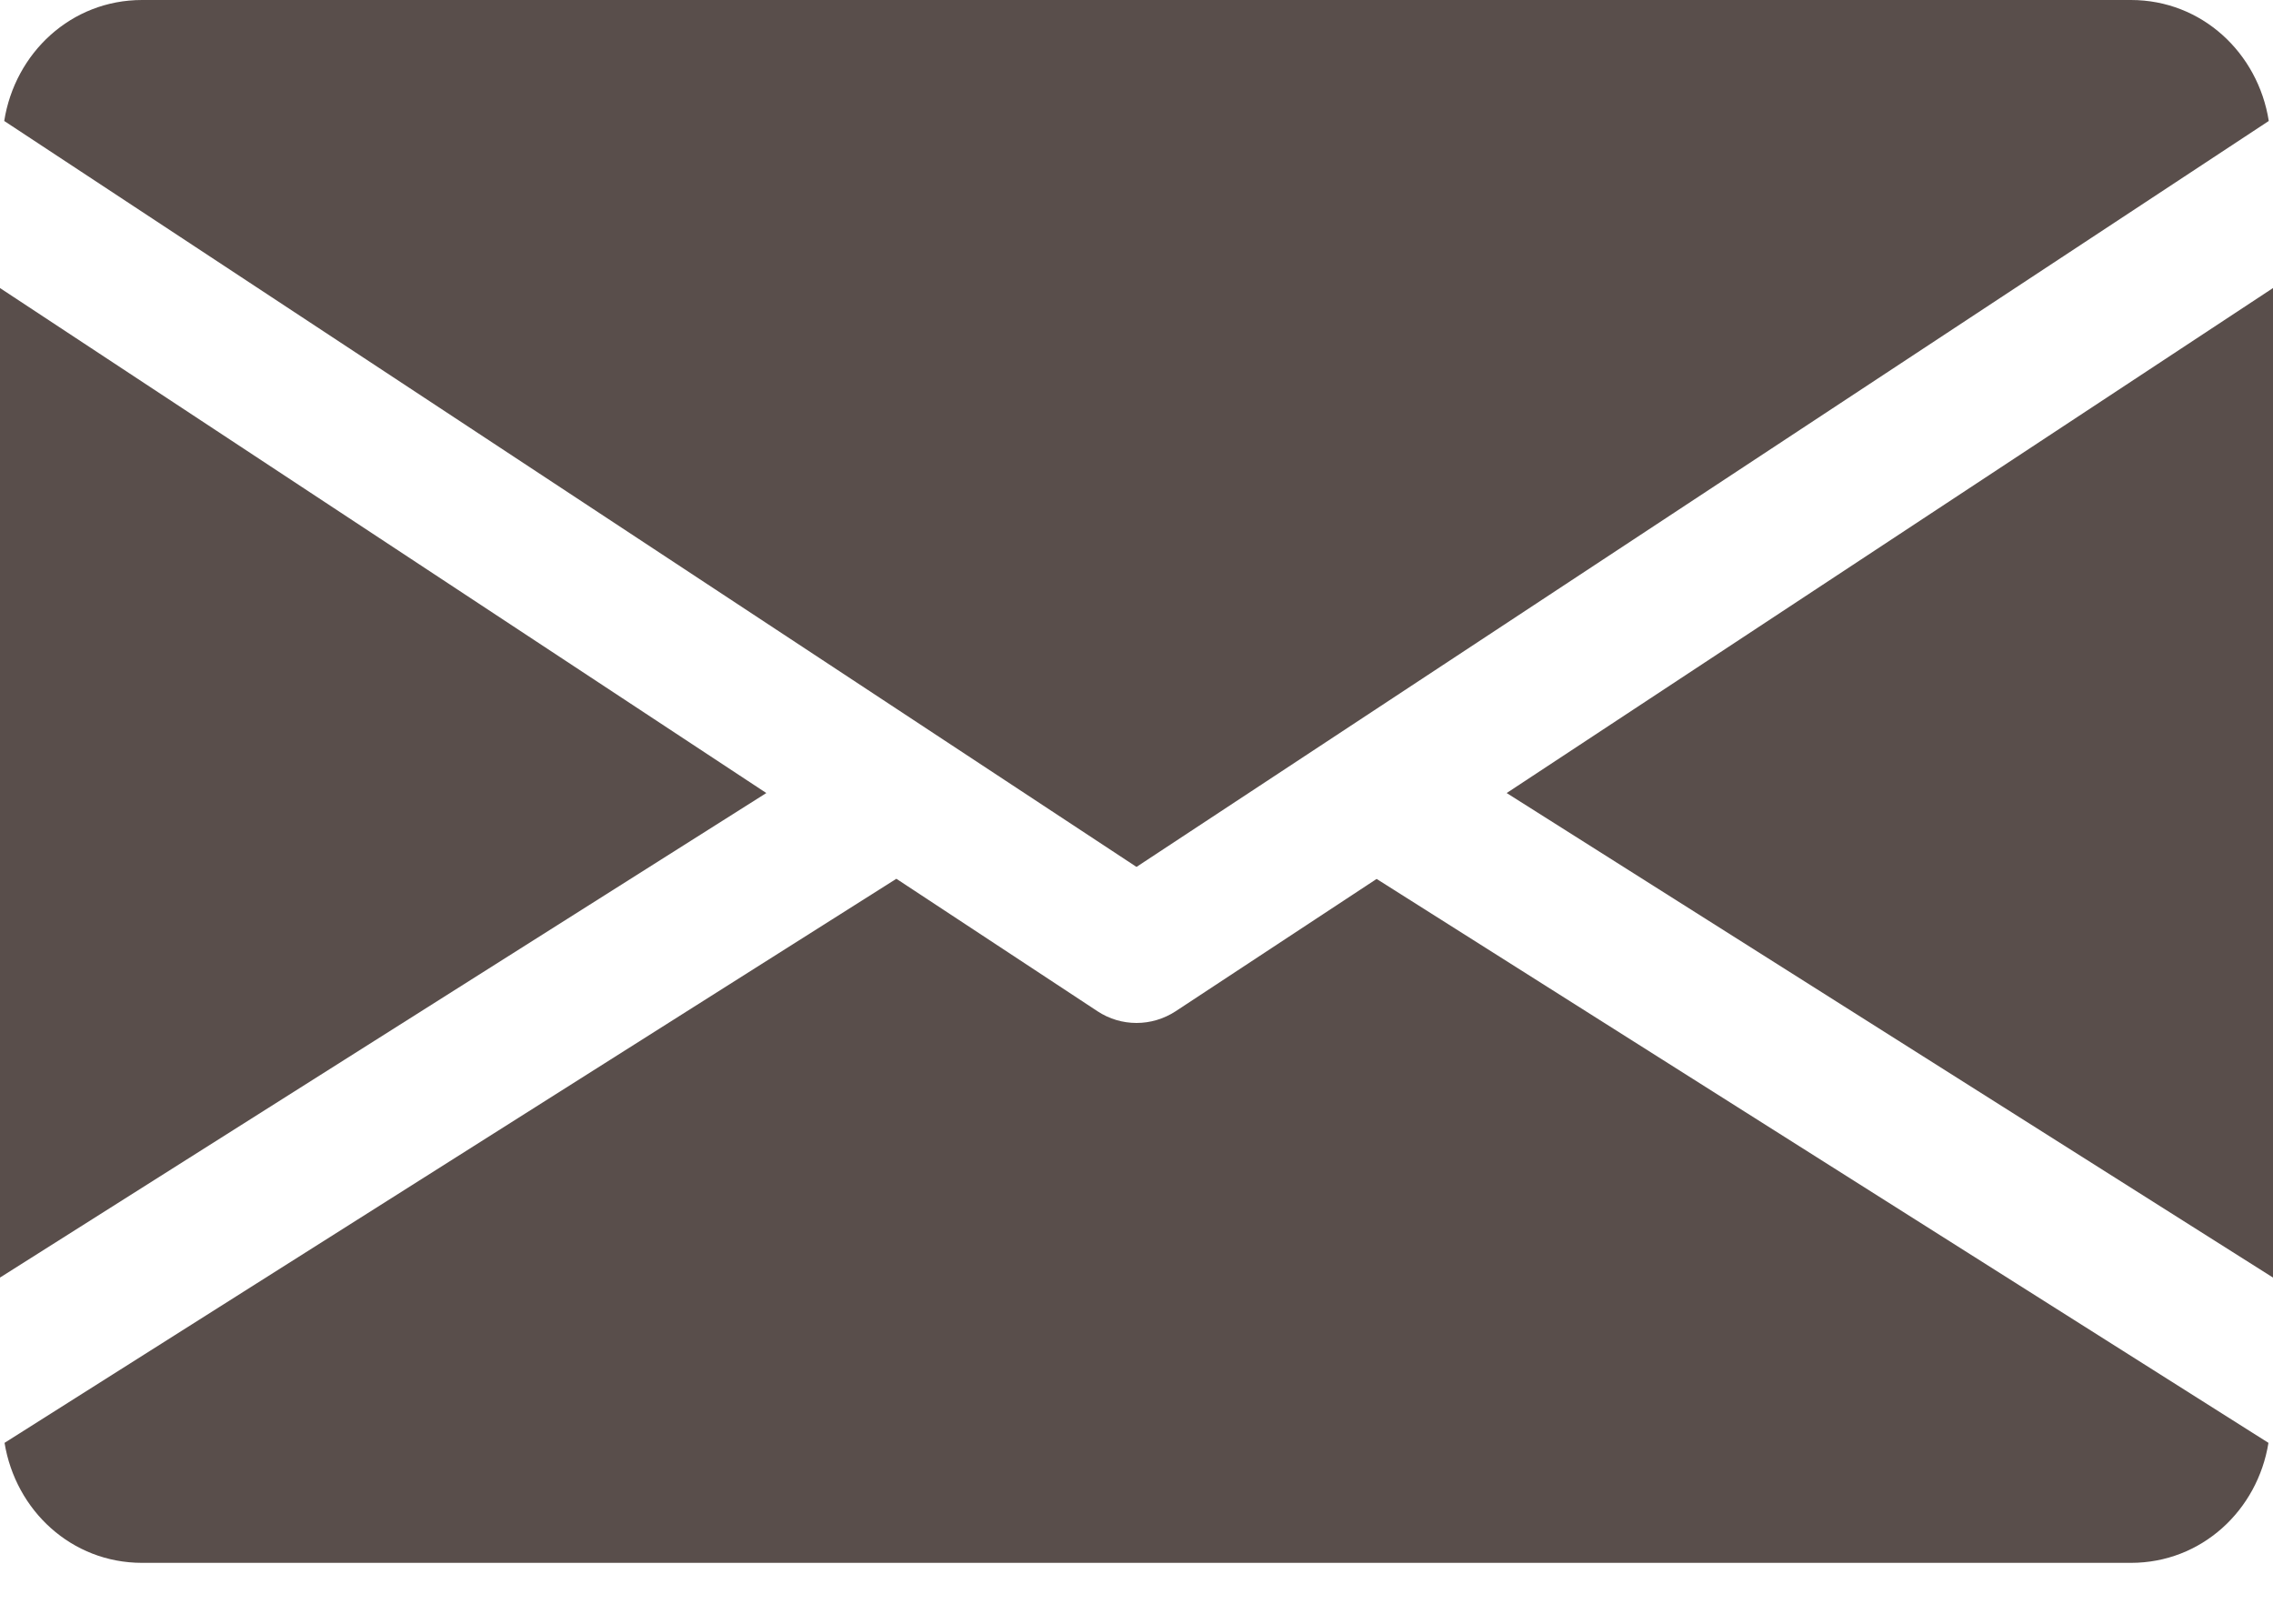 <svg width="14" height="10" viewBox="0 0 14 10" fill="none" xmlns="http://www.w3.org/2000/svg">
<path d="M9.28 4.884L14 7.868V1.774L9.28 4.884Z" fill="#594E4B"/>
<path d="M0 1.774V7.868L4.72 4.884L0 1.774Z" fill="#594E4B"/>
<path d="M13.125 0H0.875C0.438 0 0.092 0.326 0.026 0.745L7 5.339L13.974 0.745C13.908 0.326 13.562 0 13.125 0Z" fill="#594E4B"/>
<path d="M8.479 5.413L7.241 6.228C7.167 6.276 7.084 6.3 7 6.3C6.916 6.3 6.833 6.276 6.76 6.228L5.521 5.412L0.028 8.886C0.096 9.302 0.44 9.625 0.875 9.625H13.125C13.56 9.625 13.905 9.302 13.972 8.886L8.479 5.413Z" fill="#594E4B"/>
</svg>
